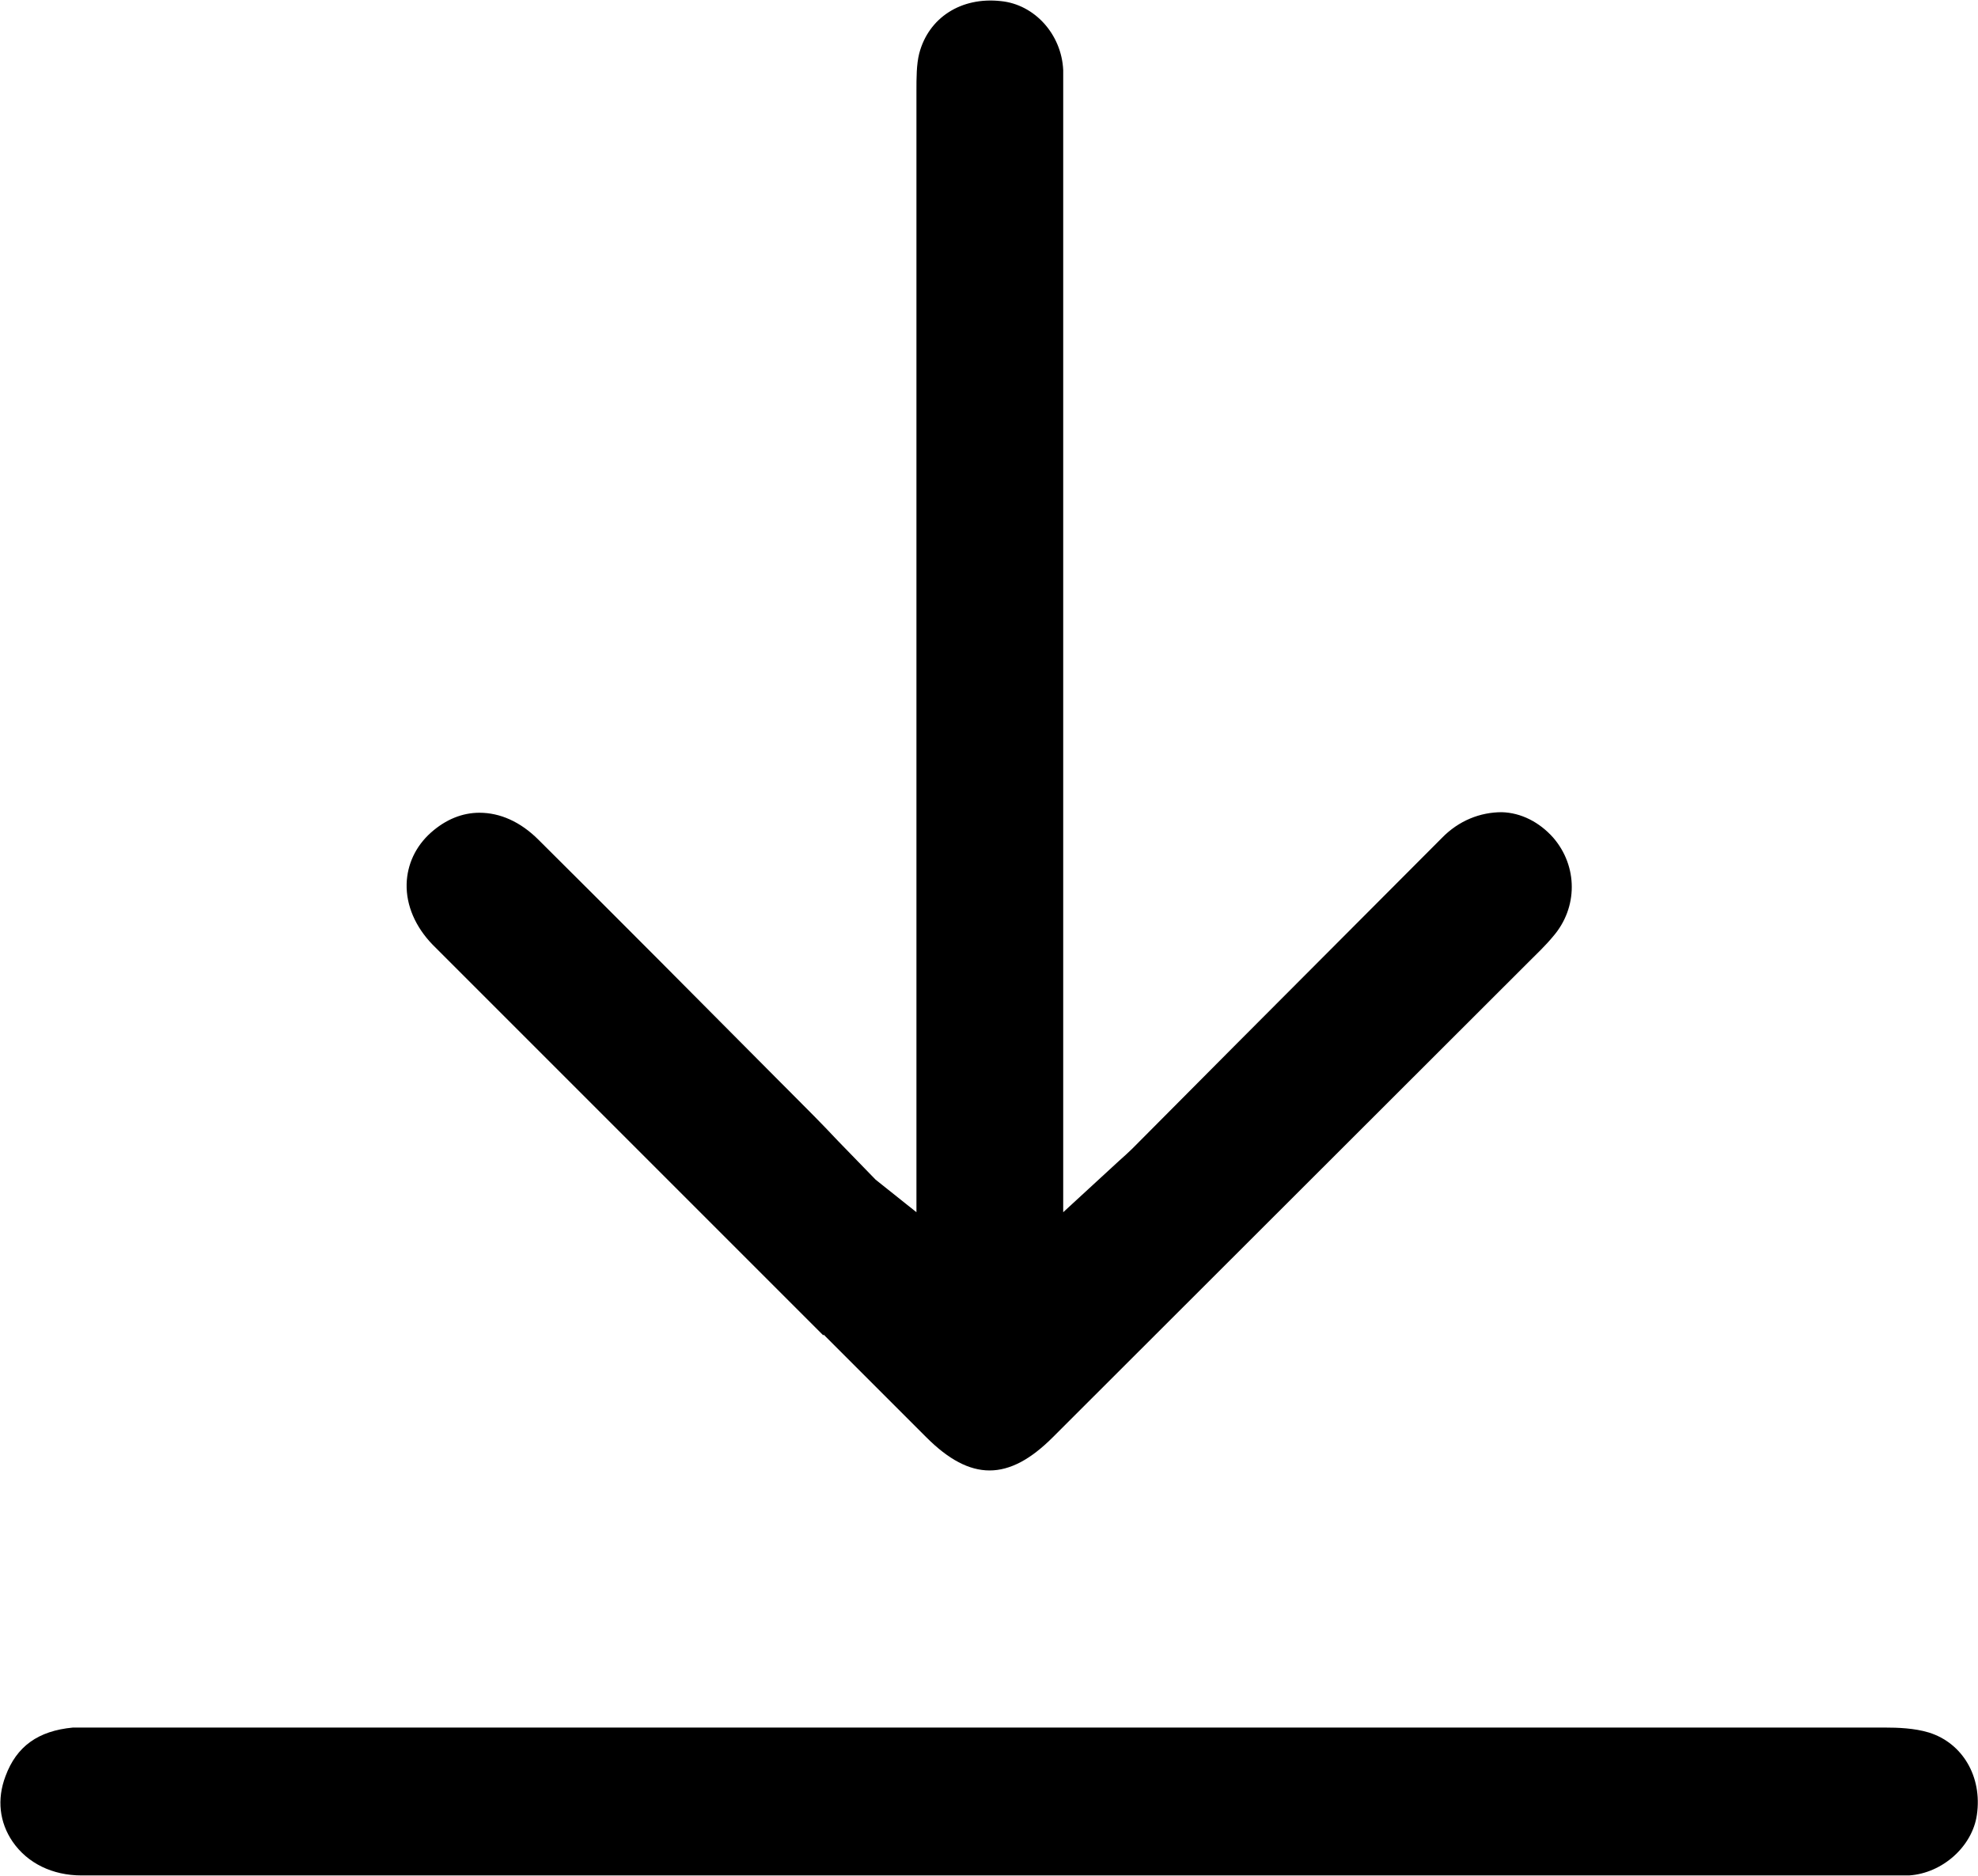 <?xml version="1.0" encoding="UTF-8"?>
<svg id="Layer_2" data-name="Layer 2" xmlns="http://www.w3.org/2000/svg" viewBox="0 0 35.85 34">
  <g id="Layer_1-2" data-name="Layer 1">
    <g>
      <path d="m14.93,24.19l1.86,1.86c.8.8,1.49.8,2.29,0l8.61-8.6c.16-.16.32-.31.46-.48.45-.52.45-1.27,0-1.79-.25-.28-.58-.45-.93-.46-.39,0-.78.15-1.09.47-1.26,1.26-2.51,2.52-3.77,3.78l-1.84,1.85c-.07.07-.15.14-.25.23l-1,.92V1.99c0-.24,0-.48,0-.72-.03-.65-.52-1.19-1.13-1.25-.72-.08-1.31.3-1.48.95-.05.2-.05.44-.05.68v20.32s-.74-.59-.74-.59l-.68-.7c-.29-.31-.59-.61-.89-.91l-.14-.14c-1.46-1.47-2.93-2.95-4.4-4.41-.33-.33-.7-.49-1.07-.49-.31,0-.61.12-.88.36-.28.25-.43.58-.44.93-.01.39.16.78.47,1.1,2.36,2.36,4.72,4.72,7.08,7.08Z"/>
      <path d="m34.96,31.4c-.26-.08-.57-.09-.79-.09-10.83,0-21.65,0-32.47,0h-.11c-.09,0-.18,0-.27,0-.63.06-1.02.34-1.22.88-.16.42-.11.84.13,1.19.27.39.72.61,1.25.61h12.06s20.62,0,20.62,0h.12c.11,0,.21,0,.32,0,.61-.04,1.15-.53,1.23-1.1.1-.69-.26-1.3-.87-1.49Z"/>
    </g>
  </g>
</svg>
